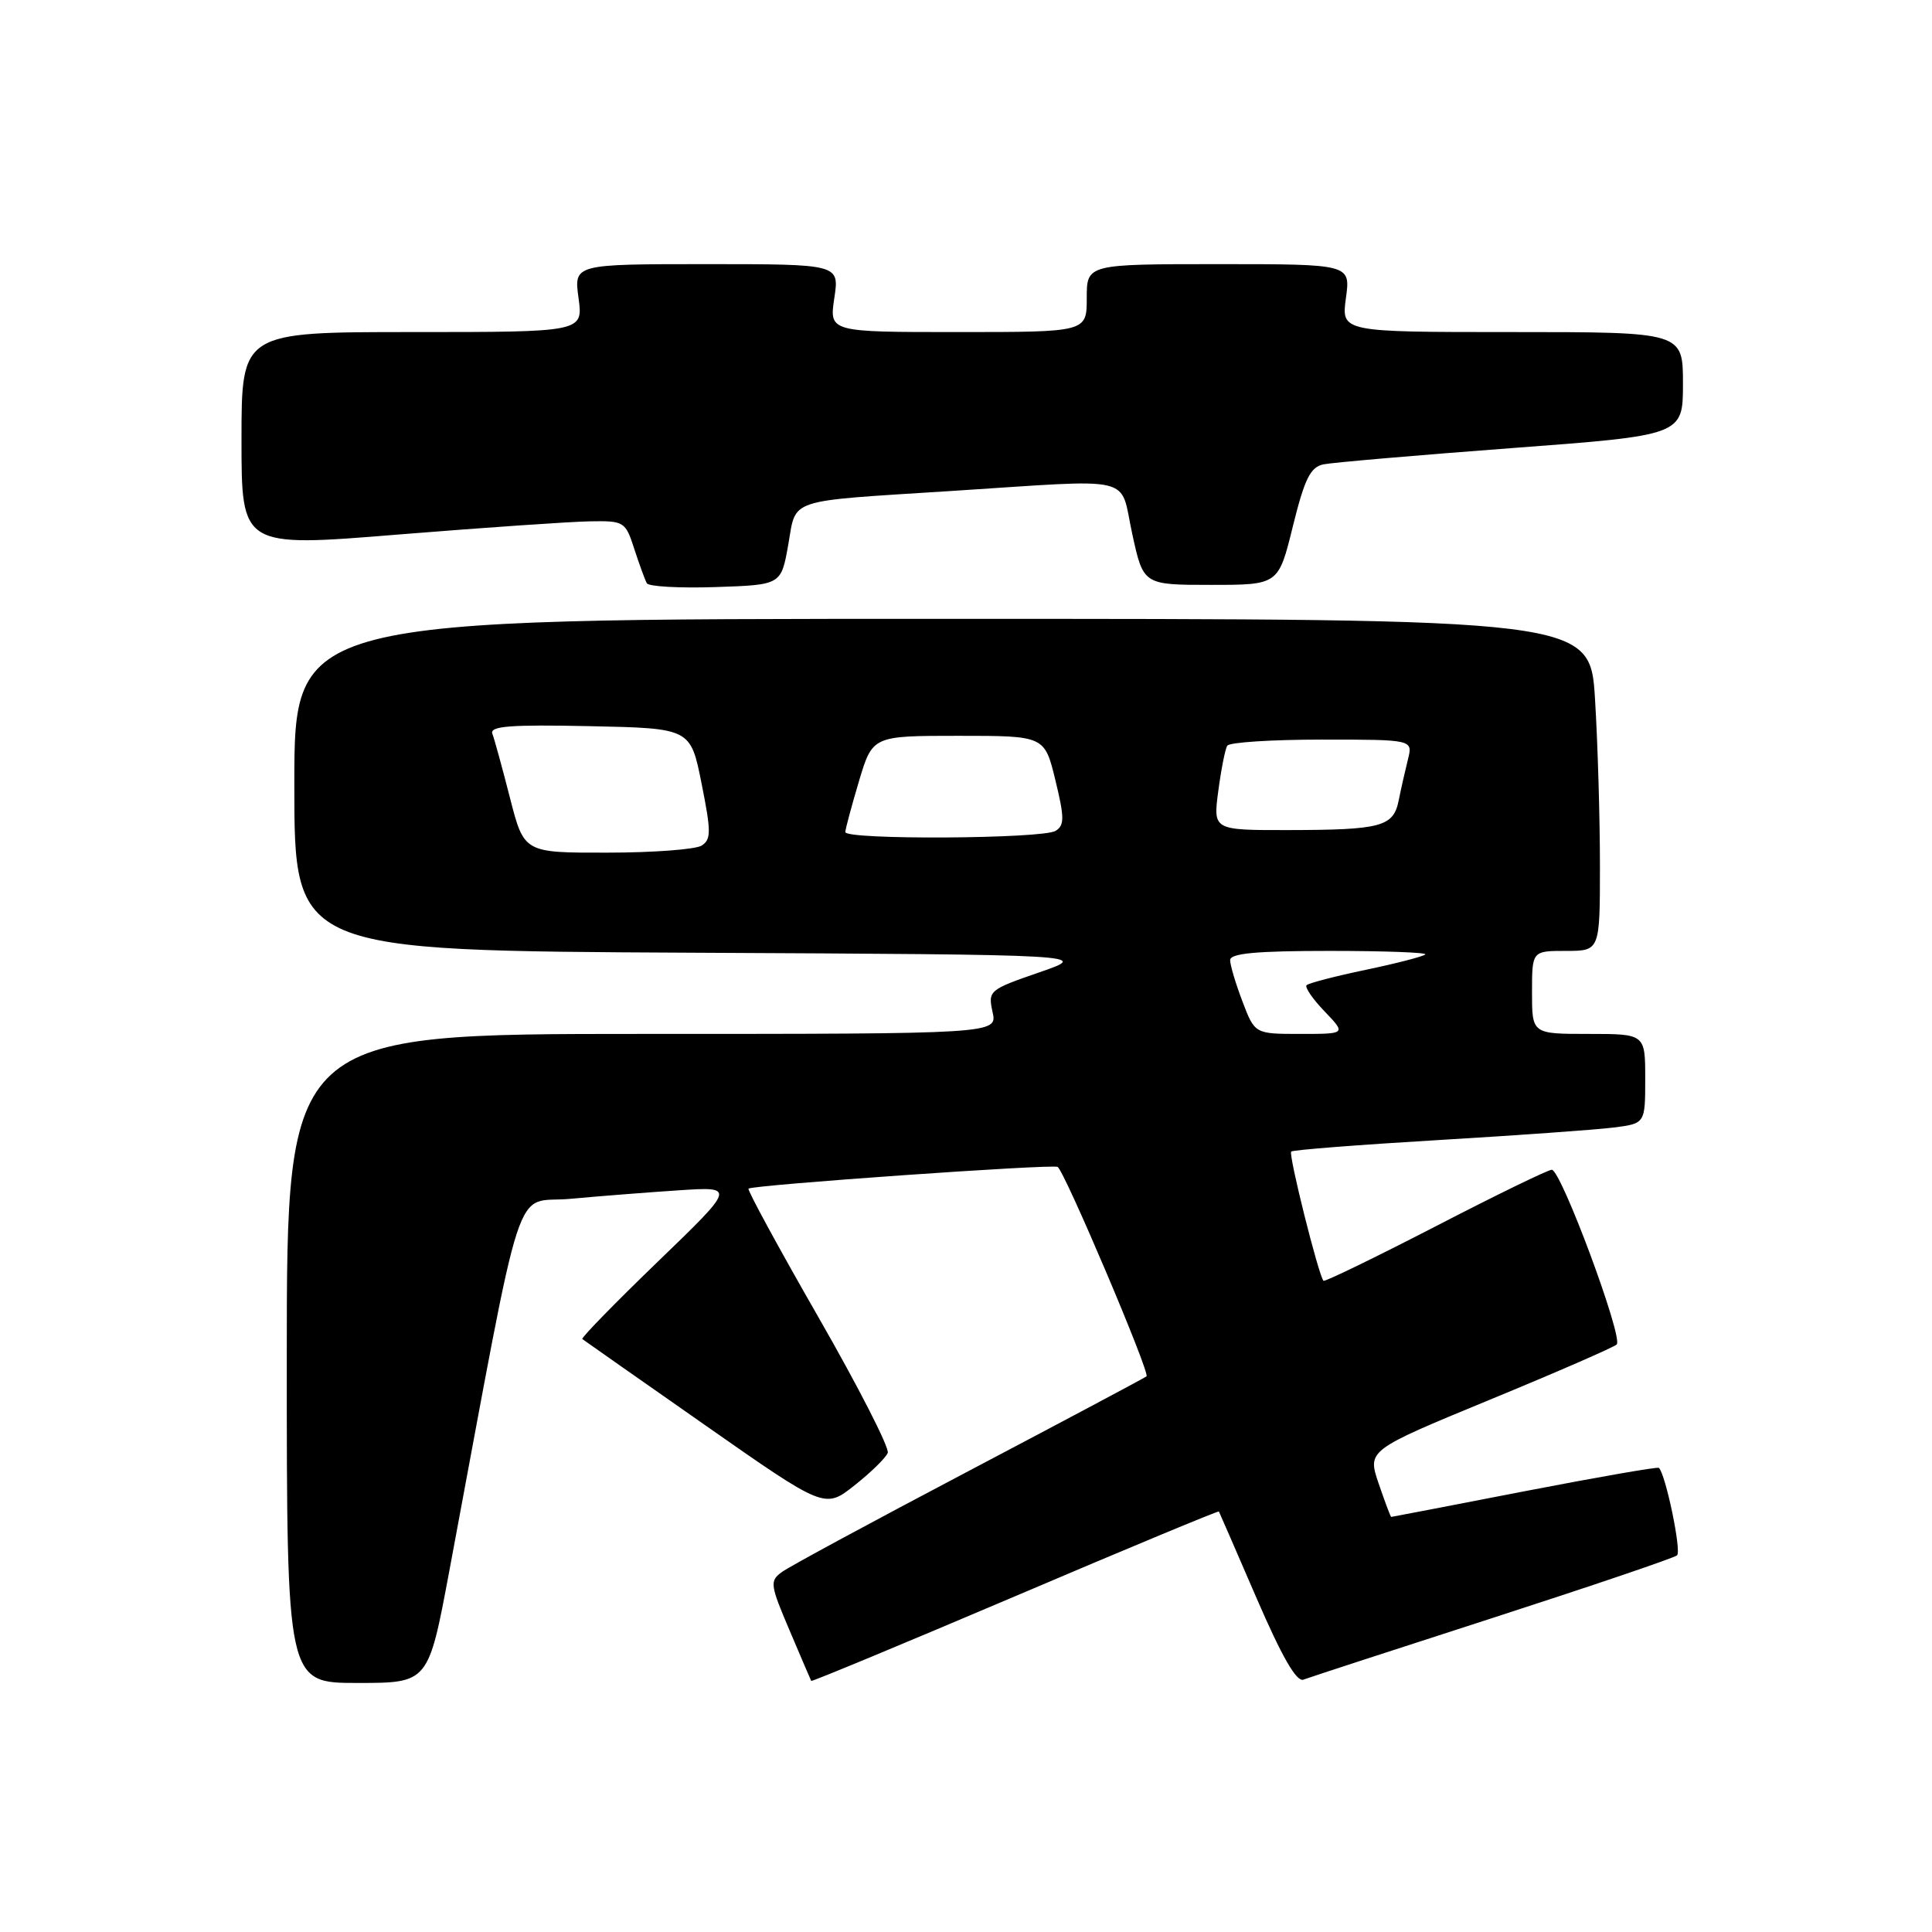 <?xml version="1.0" encoding="UTF-8" standalone="no"?>
<!DOCTYPE svg PUBLIC "-//W3C//DTD SVG 1.1//EN" "http://www.w3.org/Graphics/SVG/1.1/DTD/svg11.dtd" >
<svg xmlns="http://www.w3.org/2000/svg" xmlns:xlink="http://www.w3.org/1999/xlink" version="1.1" viewBox="0 0 256 256">
 <g >
 <path fill="currentColor"
d=" M 59.52 208.25 C 69.64 154.11 67.86 159.57 75.58 158.85 C 79.38 158.50 85.87 157.99 89.98 157.72 C 97.47 157.23 97.47 157.23 87.15 167.19 C 81.47 172.67 76.98 177.28 77.16 177.43 C 77.35 177.58 84.65 182.70 93.40 188.82 C 109.29 199.94 109.29 199.94 113.24 196.81 C 115.41 195.09 117.39 193.16 117.63 192.51 C 117.88 191.87 113.76 183.80 108.47 174.58 C 103.18 165.36 99.00 157.67 99.18 157.50 C 99.68 157.02 139.42 154.22 140.14 154.62 C 141.04 155.13 152.42 181.93 151.92 182.37 C 151.69 182.57 141.12 188.19 128.44 194.87 C 115.75 201.55 104.58 207.58 103.62 208.29 C 101.97 209.49 102.03 209.95 104.62 216.03 C 106.13 219.59 107.42 222.60 107.49 222.73 C 107.57 222.85 119.72 217.80 134.51 211.51 C 149.29 205.21 161.44 200.16 161.51 200.28 C 161.58 200.40 163.83 205.58 166.51 211.78 C 169.86 219.53 171.80 222.91 172.71 222.56 C 173.45 222.28 184.72 218.60 197.77 214.39 C 210.82 210.17 221.82 206.44 222.22 206.09 C 222.83 205.55 220.71 195.34 219.81 194.50 C 219.64 194.34 211.62 195.74 202.00 197.60 C 192.38 199.47 184.43 201.00 184.34 201.00 C 184.26 201.00 183.51 199.01 182.68 196.58 C 181.18 192.17 181.18 192.17 197.34 185.50 C 206.23 181.84 213.82 178.53 214.22 178.15 C 215.13 177.28 206.85 155.00 205.62 155.00 C 205.12 155.00 198.18 158.38 190.20 162.51 C 182.21 166.63 175.54 169.87 175.37 169.71 C 174.73 169.06 170.70 152.97 171.09 152.59 C 171.31 152.37 180.05 151.69 190.50 151.07 C 200.95 150.45 211.41 149.70 213.75 149.41 C 218.00 148.88 218.00 148.88 218.00 142.94 C 218.00 137.00 218.00 137.00 210.50 137.00 C 203.00 137.00 203.00 137.00 203.00 131.50 C 203.00 126.00 203.00 126.00 207.50 126.00 C 212.00 126.00 212.00 126.00 212.00 114.66 C 212.00 108.42 211.71 98.52 211.35 92.66 C 210.70 82.00 210.70 82.00 124.85 82.00 C 39.00 82.00 39.00 82.00 39.00 103.99 C 39.00 125.98 39.00 125.98 91.75 126.24 C 144.50 126.50 144.50 126.50 137.69 128.85 C 131.06 131.14 130.90 131.27 131.52 134.10 C 132.16 137.00 132.16 137.00 85.08 137.00 C 38.00 137.00 38.00 137.00 38.00 180.00 C 38.00 223.00 38.00 223.00 47.38 223.00 C 56.76 223.00 56.76 223.00 59.52 208.25 Z  M 104.44 72.22 C 105.55 65.94 103.98 66.47 126.02 65.06 C 150.94 63.46 148.30 62.84 150.03 70.75 C 151.50 77.50 151.50 77.50 160.45 77.50 C 169.40 77.50 169.40 77.50 171.31 69.74 C 172.87 63.43 173.63 61.90 175.36 61.53 C 176.54 61.29 187.74 60.32 200.25 59.38 C 223.00 57.68 223.00 57.68 223.00 50.84 C 223.00 44.00 223.00 44.00 200.36 44.00 C 177.73 44.00 177.73 44.00 178.34 39.50 C 178.96 35.00 178.96 35.00 161.48 35.00 C 144.00 35.00 144.00 35.00 144.00 39.50 C 144.00 44.00 144.00 44.00 126.94 44.00 C 109.88 44.00 109.88 44.00 110.55 39.50 C 111.23 35.00 111.23 35.00 93.63 35.00 C 76.04 35.00 76.04 35.00 76.66 39.50 C 77.27 44.00 77.27 44.00 54.64 44.00 C 32.00 44.00 32.00 44.00 32.00 58.26 C 32.00 72.52 32.00 72.52 52.75 70.83 C 64.16 69.91 75.60 69.12 78.17 69.08 C 82.71 69.00 82.88 69.11 84.05 72.75 C 84.72 74.81 85.47 76.85 85.71 77.29 C 85.96 77.72 90.07 77.95 94.83 77.79 C 103.50 77.50 103.50 77.50 104.44 72.22 Z  M 164.64 132.72 C 163.74 130.36 163.00 127.89 163.00 127.22 C 163.00 126.32 166.49 126.00 176.17 126.00 C 183.41 126.00 189.12 126.21 188.86 126.47 C 188.60 126.73 185.06 127.65 181.00 128.50 C 176.94 129.35 173.40 130.27 173.13 130.54 C 172.86 130.80 173.93 132.37 175.51 134.01 C 178.37 137.00 178.37 137.00 172.32 137.00 C 166.27 137.00 166.27 137.00 164.64 132.72 Z  M 67.58 105.75 C 66.56 101.76 65.51 97.92 65.24 97.22 C 64.87 96.21 67.60 96.00 78.13 96.22 C 91.50 96.50 91.50 96.50 92.96 103.81 C 94.24 110.22 94.24 111.24 92.96 112.05 C 92.16 112.55 86.54 112.98 80.47 112.98 C 69.44 113.00 69.44 113.00 67.58 105.75 Z  M 112.01 110.25 C 112.02 109.84 112.84 106.80 113.82 103.50 C 115.62 97.50 115.62 97.50 127.01 97.50 C 138.41 97.50 138.41 97.50 139.84 103.36 C 141.05 108.34 141.06 109.35 139.88 110.09 C 138.20 111.16 111.99 111.31 112.01 110.25 Z  M 161.43 104.81 C 161.81 101.95 162.34 99.25 162.62 98.81 C 162.89 98.36 168.54 98.00 175.17 98.00 C 187.22 98.00 187.22 98.00 186.56 100.62 C 186.20 102.06 185.65 104.49 185.34 106.03 C 184.64 109.55 183.07 109.97 170.62 109.99 C 160.74 110.00 160.74 110.00 161.43 104.81 Z "/>
</g>
</svg>